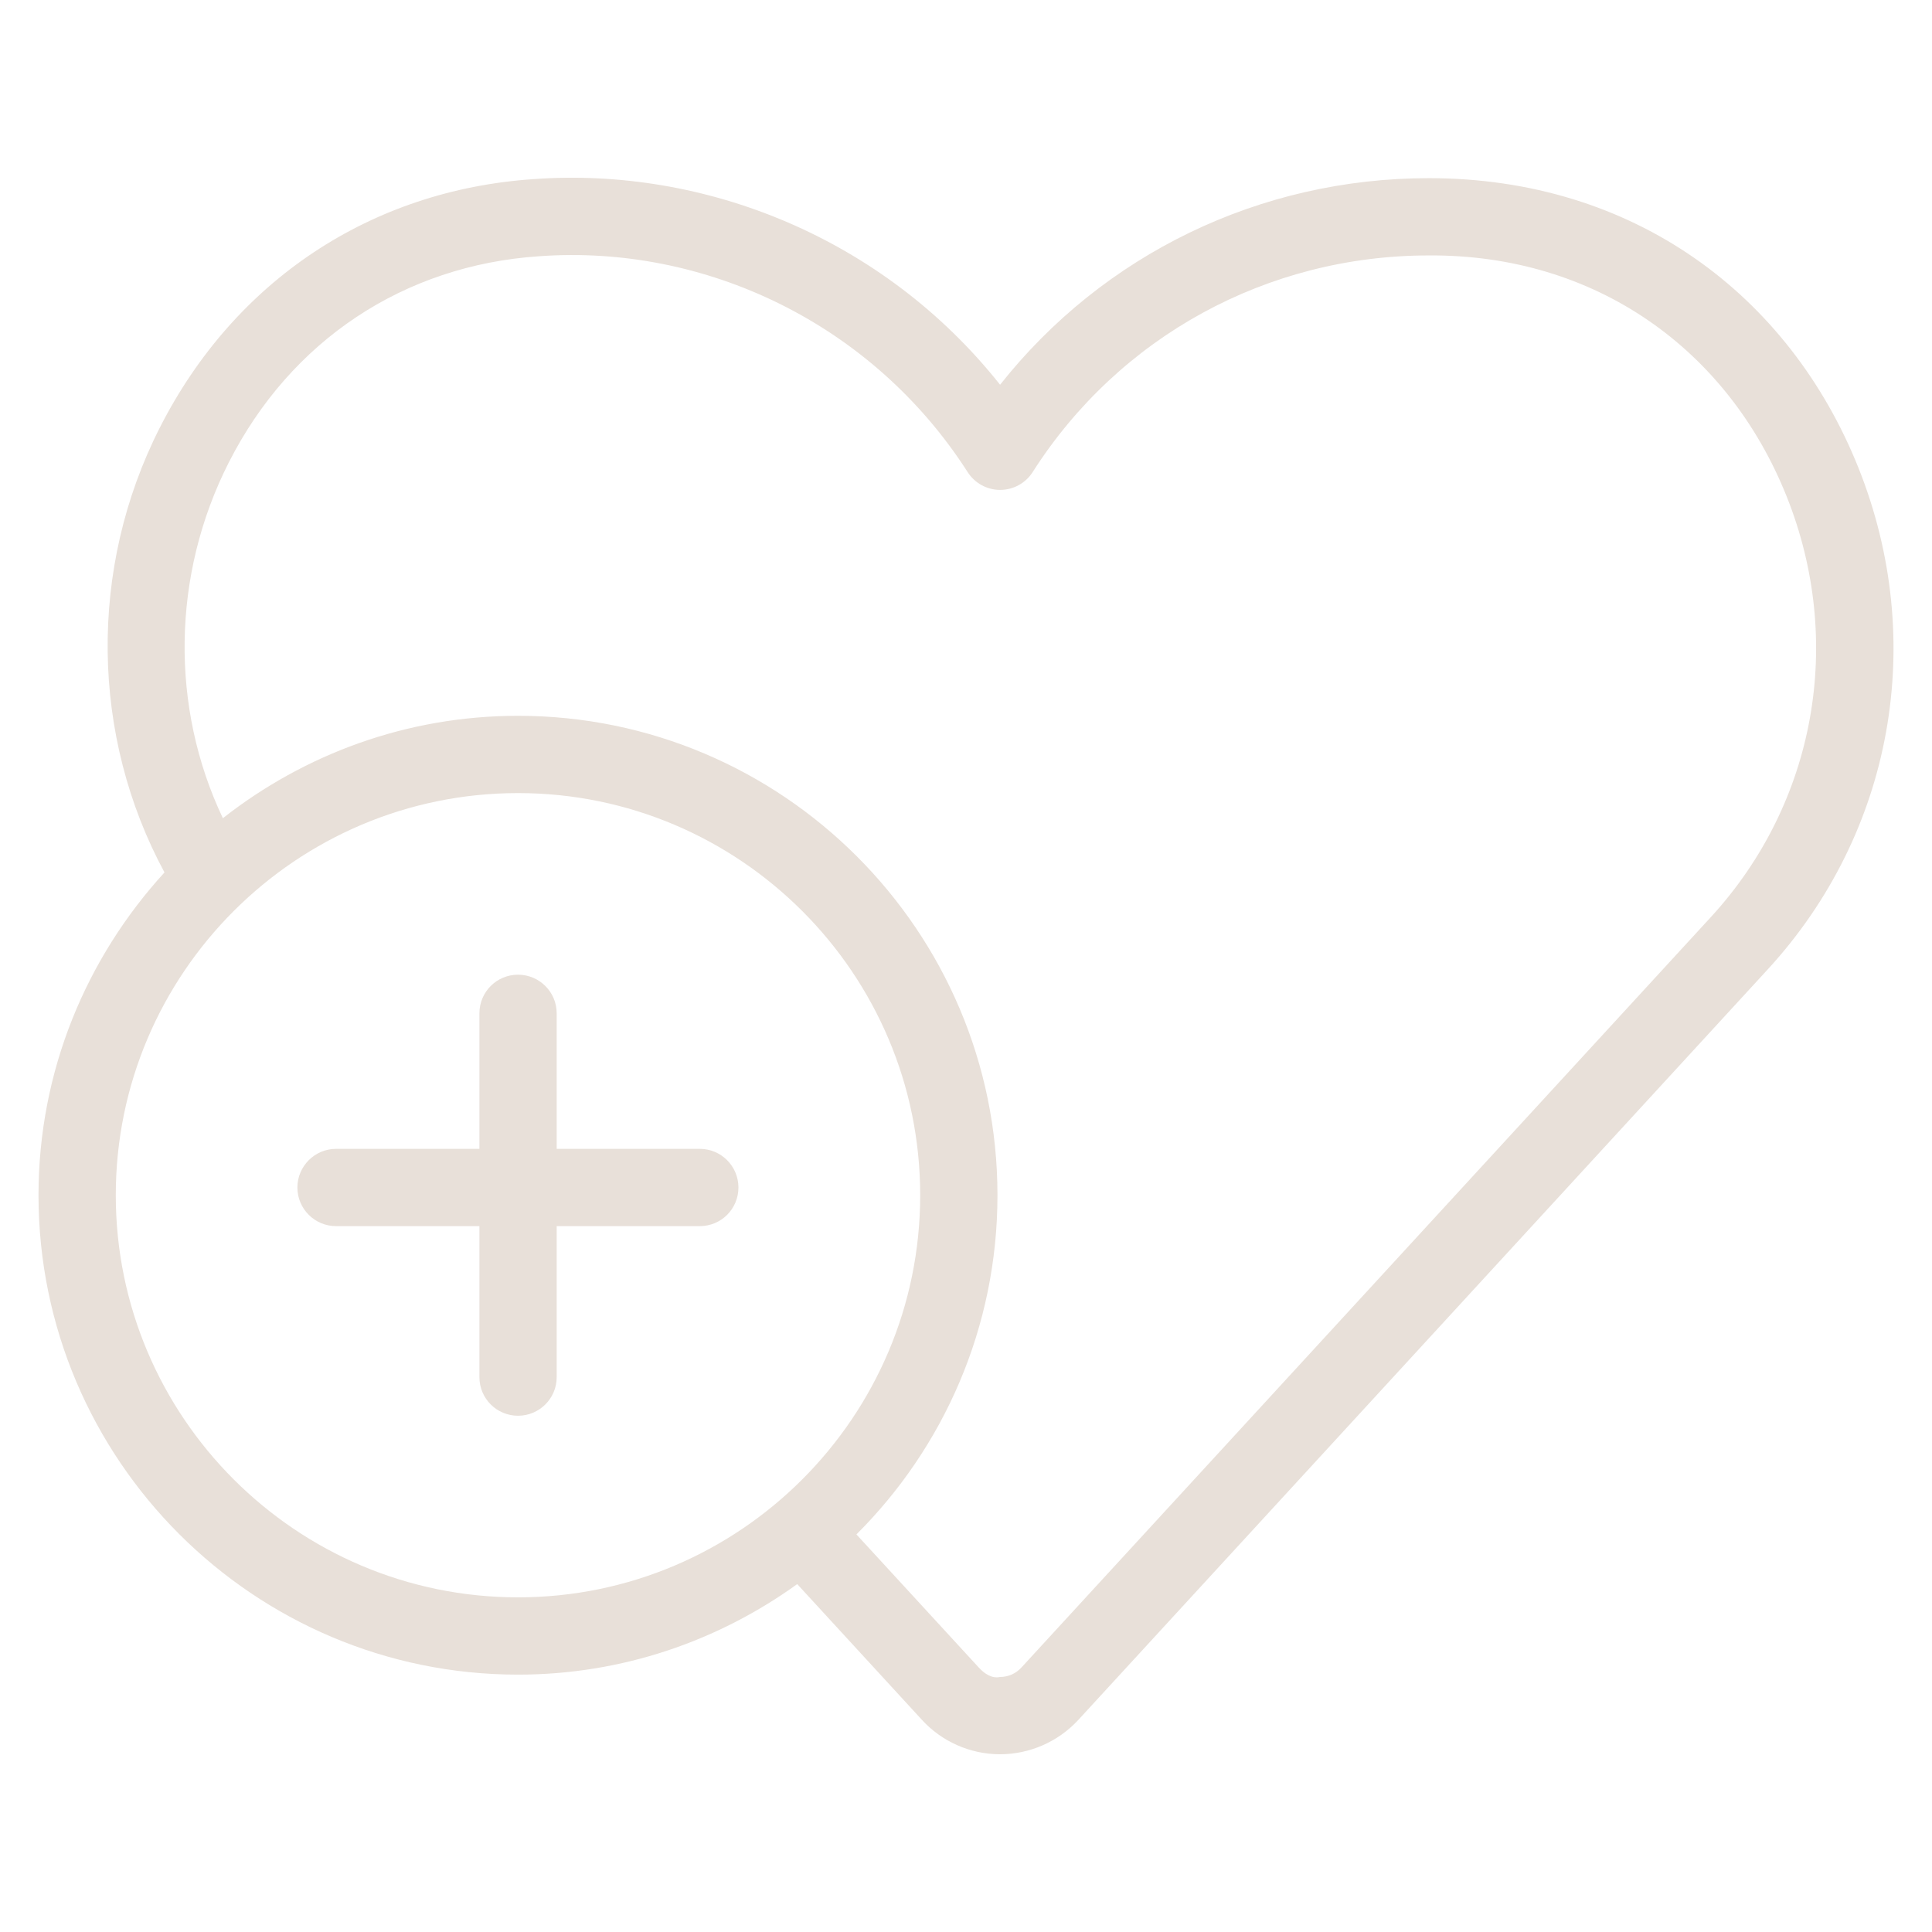 <svg width="14" height="14" viewBox="0 0 14 14" fill="none" xmlns="http://www.w3.org/2000/svg">
<g id="Add Love">
<path id="Vector" d="M10.354 1.291C9.128 1.291 7.994 1.844 7.247 2.788C6.4 1.721 5.103 1.208 3.866 1.298C2.686 1.378 1.7 2.034 1.159 3.097C0.638 4.121 0.659 5.335 1.192 6.322C0.627 6.94 0.279 7.759 0.279 8.661C0.279 10.576 1.838 12.135 3.754 12.135C4.509 12.135 5.206 11.89 5.777 11.479L6.68 12.462C6.824 12.62 7.029 12.711 7.243 12.712C7.244 12.712 7.245 12.712 7.246 12.712C7.461 12.712 7.667 12.622 7.814 12.463L12.813 7.021C13.717 6.035 13.968 4.644 13.467 3.39C12.965 2.136 11.839 1.291 10.354 1.291ZM0.839 8.661C0.839 7.054 2.147 5.747 3.754 5.747C5.36 5.747 6.668 7.054 6.668 8.661C6.668 10.268 5.36 11.575 3.754 11.575C2.147 11.575 0.839 10.268 0.839 8.661ZM12.4 6.643L7.402 12.083C7.361 12.128 7.306 12.152 7.246 12.152C7.188 12.165 7.133 12.128 7.093 12.084L6.206 11.119C6.837 10.49 7.228 9.62 7.228 8.661C7.228 6.745 5.669 5.187 3.754 5.187C2.947 5.187 2.205 5.466 1.615 5.929C1.234 5.127 1.243 4.168 1.658 3.351C2.107 2.467 2.926 1.923 3.905 1.857C5.102 1.769 6.318 2.339 7.012 3.421C7.063 3.501 7.152 3.55 7.247 3.55C7.343 3.55 7.432 3.501 7.483 3.421C8.11 2.438 9.183 1.851 10.354 1.851C11.561 1.843 12.521 2.531 12.947 3.598C13.367 4.65 13.157 5.817 12.4 6.643Z" fill="#E8E0D9"/>
<path id="Vector_2" d="M5.071 8.325H4.034V7.343C4.034 7.188 3.908 7.063 3.754 7.063C3.599 7.063 3.474 7.188 3.474 7.343V8.325H2.435C2.281 8.325 2.155 8.451 2.155 8.605C2.155 8.76 2.281 8.885 2.435 8.885H3.474V9.979C3.474 10.134 3.599 10.259 3.754 10.259C3.908 10.259 4.034 10.134 4.034 9.979V8.885H5.071C5.226 8.885 5.351 8.76 5.351 8.605C5.351 8.451 5.226 8.325 5.071 8.325Z" fill="#E8E0D9"/>
</g>
</svg>
